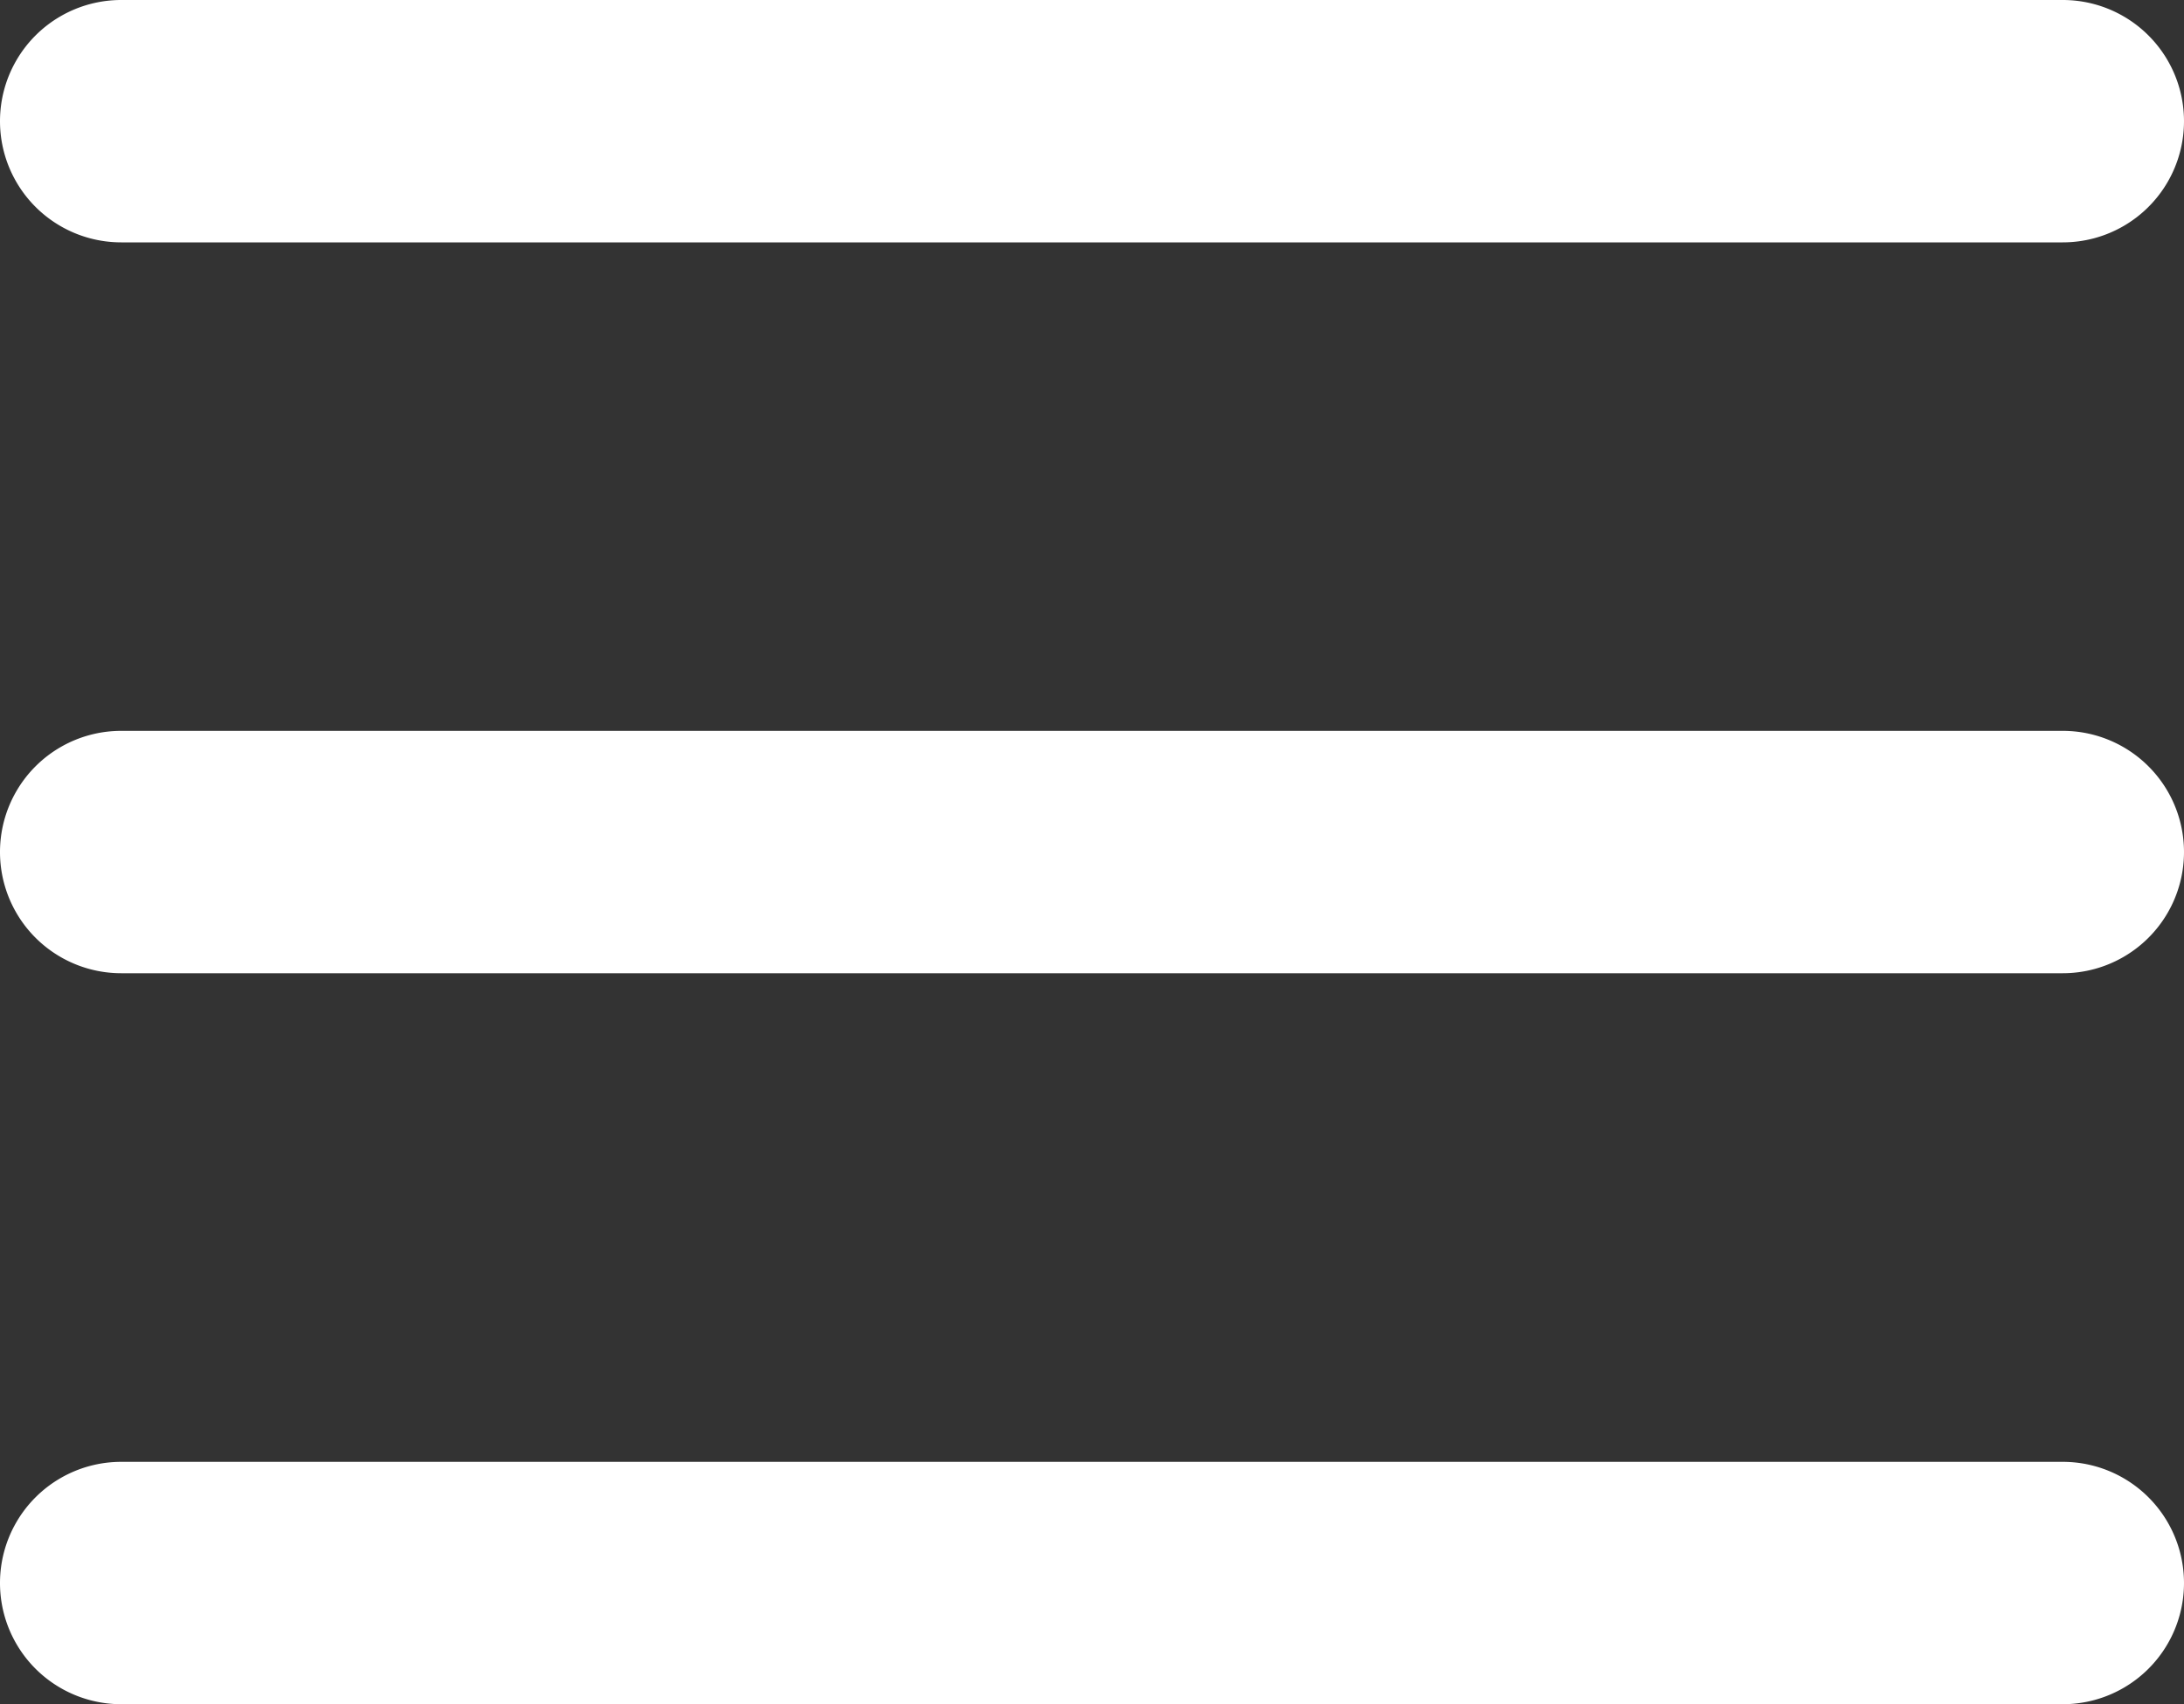 <svg xmlns="http://www.w3.org/2000/svg" width="18.018" height="14.063" viewBox="0 0 18.018 14.063">
  <rect x="0" y="0" width="18.018" height="14.063" fill="#333333" stroke="none"/>
  <g id="Group_26997" data-name="Group 26997" transform="translate(-283.686 -17)">
    <path id="Path_374" data-name="Path 374" d="M20.018,19.063H4a1,1,0,0,1,0-2H20.018a1,1,0,0,1,0,2m0-6.032H4a1,1,0,0,1,0-2H20.018a1,1,0,0,1,0,2m0-6.031H4A1,1,0,0,1,4,5H20.018a1,1,0,0,1,0,2" transform="translate(280.686 12)" fill="#fff" fill-rule="evenodd"/>
  </g>
</svg>

